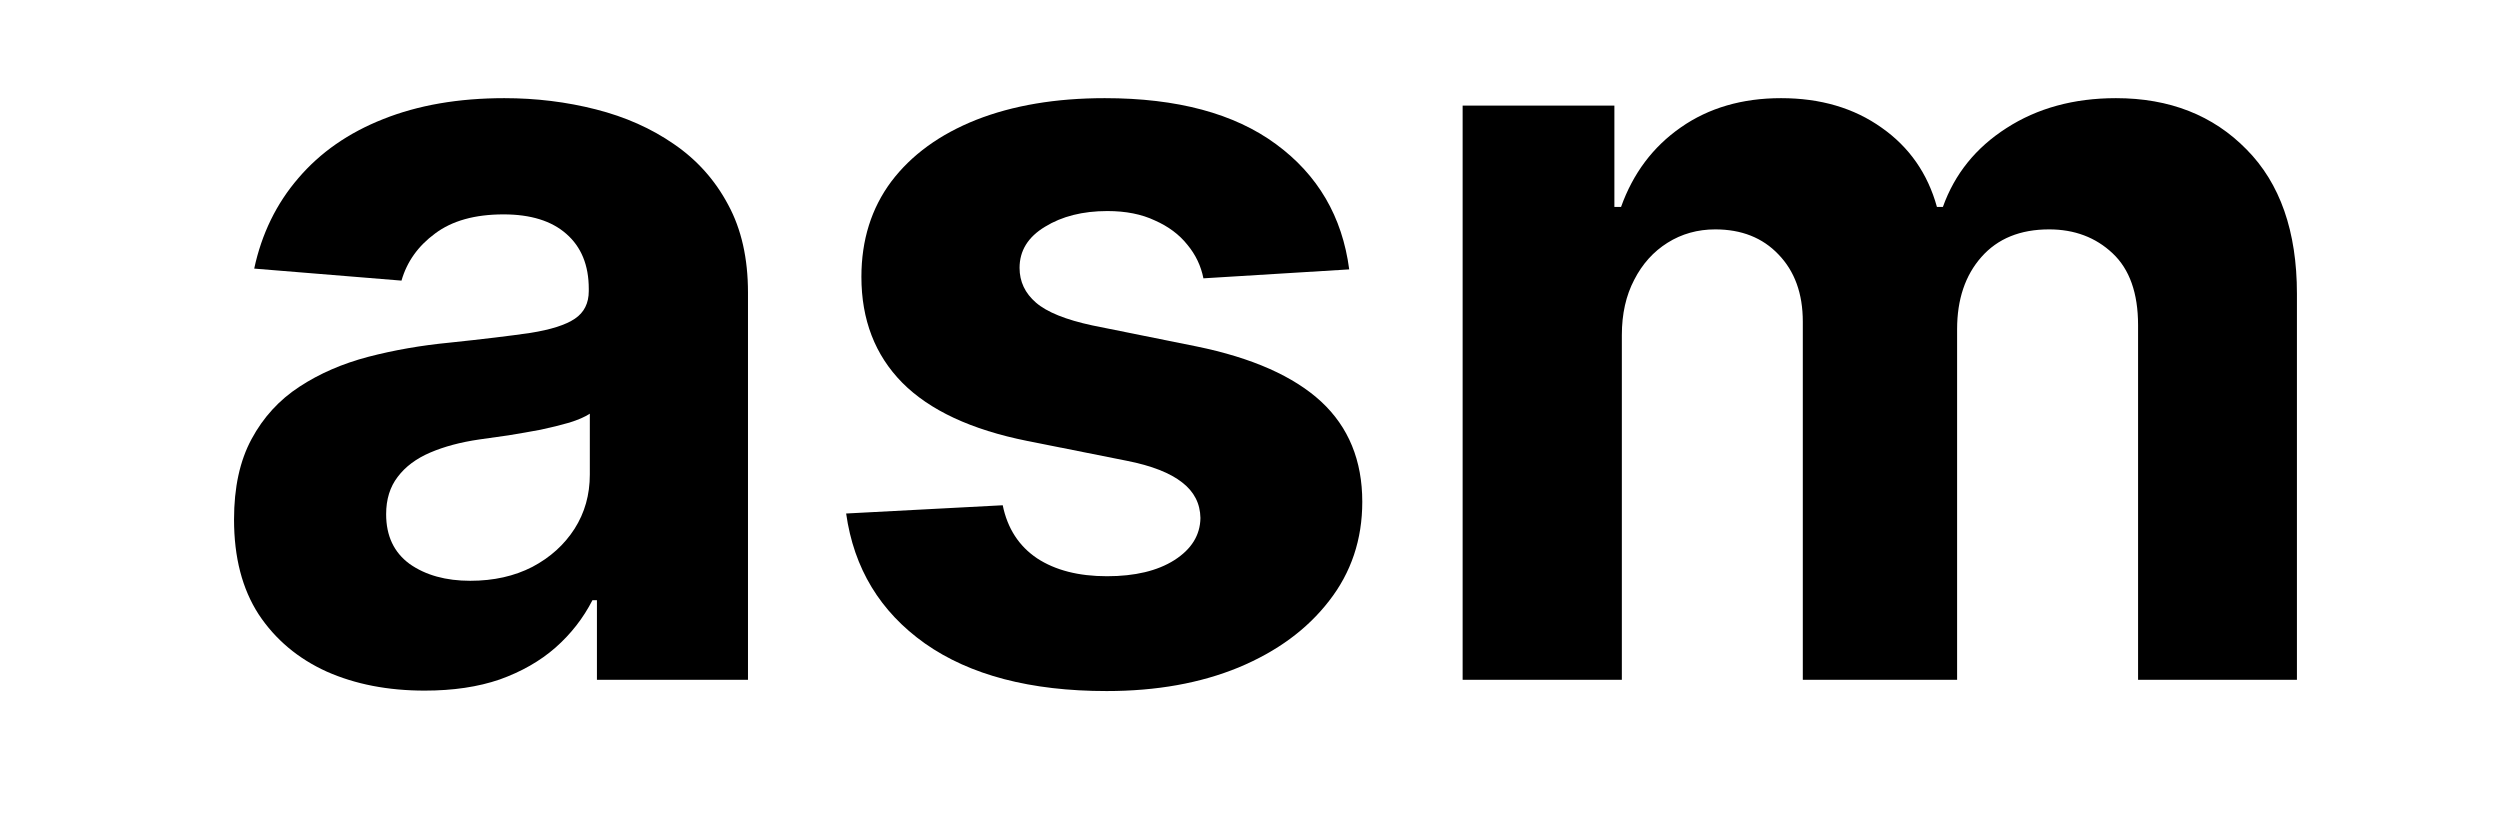 <svg width="24" height="8" viewBox="-2.25 -0.75 28.5 9.5" fill="none" xmlns="http://www.w3.org/2000/svg">
<path d="M2.591 7.123C2.173 7.123 1.801 7.051 1.474 6.906C1.148 6.758 0.889 6.541 0.699 6.254C0.511 5.964 0.418 5.604 0.418 5.172C0.418 4.808 0.484 4.503 0.618 4.255C0.751 4.008 0.933 3.809 1.163 3.659C1.393 3.508 1.655 3.395 1.947 3.318C2.243 3.241 2.553 3.187 2.876 3.156C3.257 3.116 3.564 3.079 3.797 3.045C4.03 3.008 4.199 2.954 4.304 2.883C4.409 2.812 4.462 2.707 4.462 2.568V2.542C4.462 2.273 4.376 2.064 4.206 1.916C4.038 1.768 3.8 1.694 3.49 1.694C3.163 1.694 2.903 1.767 2.71 1.912C2.517 2.054 2.389 2.233 2.327 2.449L0.648 2.312C0.733 1.915 0.901 1.571 1.151 1.281C1.401 0.988 1.723 0.764 2.118 0.608C2.516 0.449 2.976 0.369 3.499 0.369C3.862 0.369 4.21 0.412 4.543 0.497C4.878 0.582 5.175 0.714 5.433 0.893C5.695 1.072 5.901 1.302 6.051 1.584C6.202 1.862 6.277 2.196 6.277 2.585V7H4.555V6.092H4.504C4.399 6.297 4.259 6.477 4.082 6.633C3.906 6.787 3.695 6.907 3.447 6.996C3.2 7.081 2.915 7.123 2.591 7.123ZM3.111 5.871C3.378 5.871 3.614 5.818 3.818 5.713C4.023 5.605 4.183 5.46 4.3 5.278C4.416 5.096 4.474 4.89 4.474 4.66V3.966C4.418 4.003 4.339 4.037 4.24 4.068C4.143 4.096 4.034 4.123 3.912 4.149C3.79 4.172 3.668 4.193 3.545 4.213C3.423 4.23 3.312 4.246 3.213 4.26C3 4.291 2.814 4.341 2.655 4.409C2.496 4.477 2.372 4.569 2.284 4.686C2.196 4.8 2.152 4.942 2.152 5.112C2.152 5.359 2.241 5.548 2.42 5.679C2.602 5.807 2.832 5.871 3.111 5.871Z" fill="black"/>
<path d="M13.131 2.321L11.469 2.423C11.441 2.281 11.38 2.153 11.286 2.04C11.193 1.923 11.069 1.831 10.915 1.763C10.765 1.692 10.585 1.656 10.374 1.656C10.093 1.656 9.856 1.716 9.663 1.835C9.469 1.952 9.373 2.108 9.373 2.304C9.373 2.46 9.435 2.592 9.56 2.7C9.685 2.808 9.9 2.895 10.204 2.96L11.389 3.199C12.025 3.329 12.499 3.54 12.812 3.829C13.124 4.119 13.28 4.5 13.28 4.971C13.28 5.4 13.154 5.777 12.901 6.101C12.651 6.425 12.307 6.677 11.87 6.859C11.435 7.038 10.934 7.128 10.366 7.128C9.499 7.128 8.809 6.947 8.295 6.586C7.783 6.223 7.484 5.729 7.396 5.104L9.181 5.01C9.235 5.274 9.366 5.476 9.573 5.615C9.781 5.751 10.046 5.819 10.37 5.819C10.688 5.819 10.944 5.758 11.137 5.636C11.333 5.511 11.432 5.351 11.435 5.155C11.432 4.99 11.363 4.855 11.227 4.75C11.09 4.642 10.88 4.559 10.596 4.503L9.462 4.277C8.823 4.149 8.347 3.927 8.035 3.612C7.725 3.297 7.57 2.895 7.57 2.406C7.57 1.986 7.684 1.623 7.911 1.319C8.141 1.015 8.464 0.781 8.879 0.616C9.296 0.452 9.785 0.369 10.344 0.369C11.171 0.369 11.822 0.544 12.296 0.893C12.773 1.243 13.052 1.719 13.131 2.321Z" fill="black"/>
<path d="M14.424 7V0.454H16.154V1.609H16.23C16.367 1.226 16.594 0.923 16.912 0.702C17.23 0.48 17.611 0.369 18.054 0.369C18.503 0.369 18.885 0.481 19.201 0.706C19.516 0.927 19.726 1.229 19.831 1.609H19.899C20.033 1.234 20.274 0.934 20.624 0.71C20.976 0.483 21.392 0.369 21.872 0.369C22.483 0.369 22.979 0.564 23.36 0.953C23.743 1.339 23.935 1.888 23.935 2.598V7H22.124V2.956C22.124 2.592 22.027 2.319 21.834 2.138C21.641 1.956 21.399 1.865 21.11 1.865C20.78 1.865 20.523 1.97 20.338 2.18C20.154 2.388 20.061 2.662 20.061 3.003V7H18.302V2.917C18.302 2.596 18.209 2.341 18.024 2.15C17.843 1.96 17.603 1.865 17.304 1.865C17.103 1.865 16.921 1.916 16.759 2.018C16.6 2.118 16.473 2.258 16.38 2.44C16.286 2.619 16.239 2.829 16.239 3.071V7H14.424Z" fill="black"/>
</svg>
